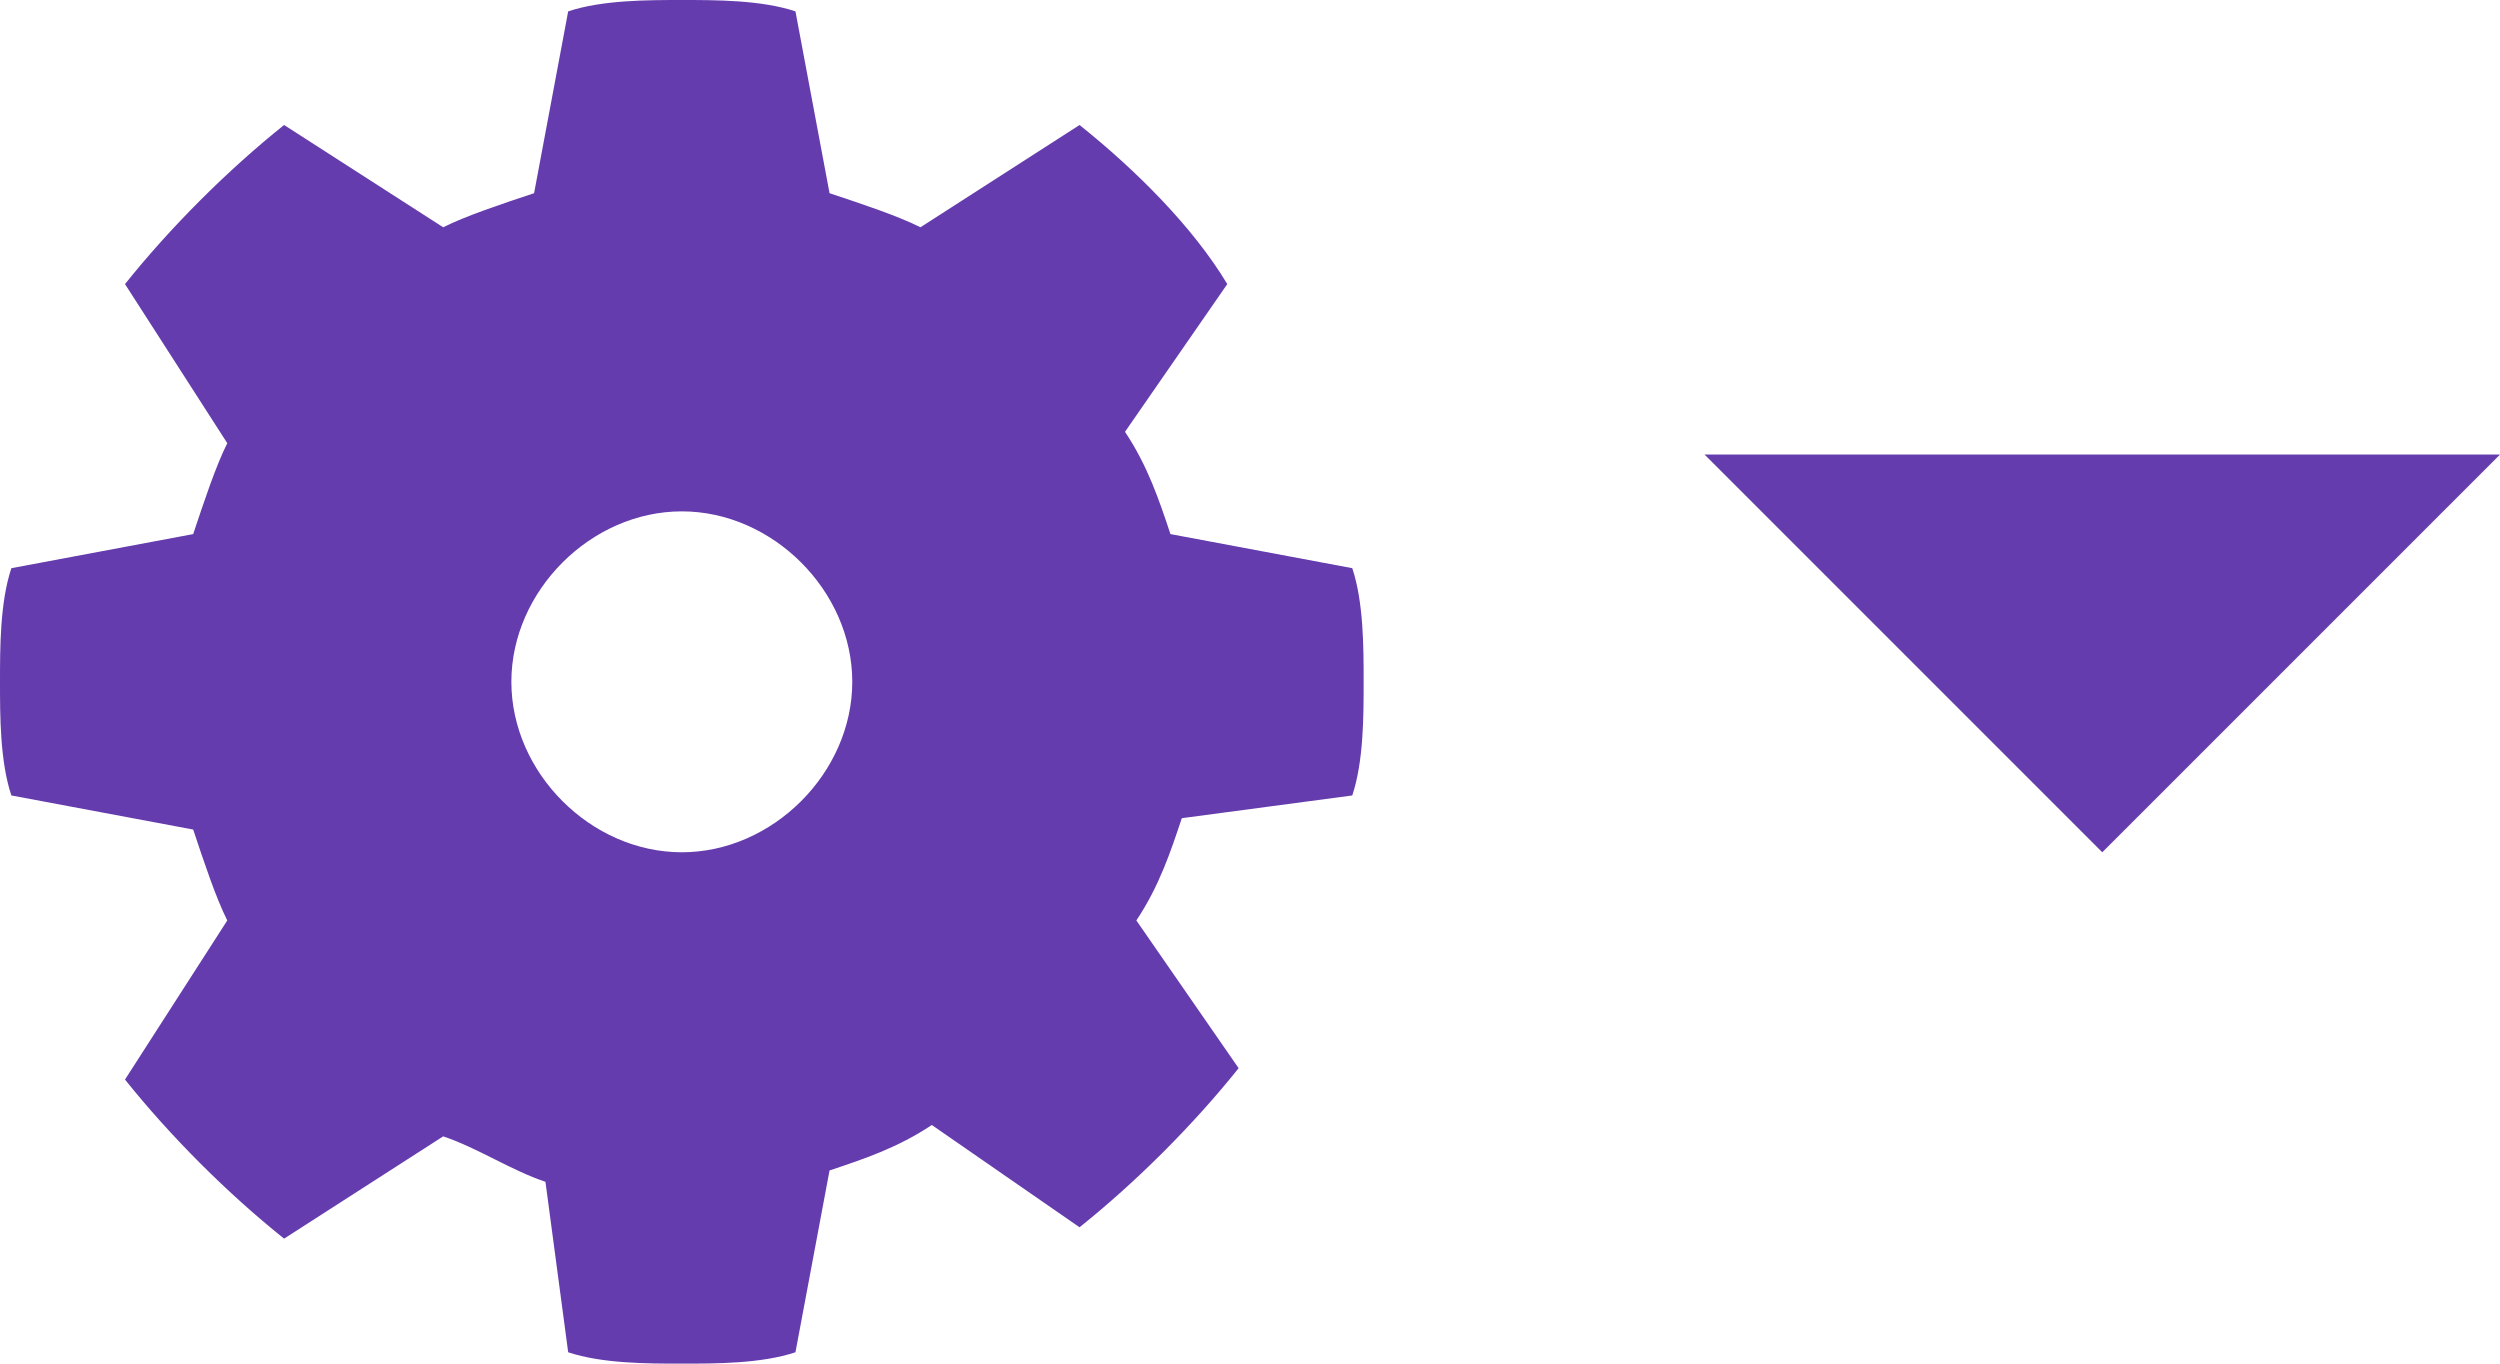 <?xml version="1.0"?>
<!DOCTYPE svg PUBLIC "-//W3C//DTD SVG 1.1//EN" "http://www.w3.org/Graphics/SVG/1.1/DTD/svg11.dtd">
<svg xmlns="http://www.w3.org/2000/svg" width="22" height="12" viewBox="0 0 22 12" preserveAspectRatio="xMinYMid meet" overflow="visible"><path d="M11.9 7c.1-.3.1-.7.1-1s0-.7-.1-1l-1.6-.3c-.1-.3-.2-.6-.4-.9l.9-1.3c-.3-.5-.8-1-1.3-1.4L8.1 2c-.2-.1-.5-.2-.8-.3L7 .1C6.7 0 6.3 0 6 0c-.3 0-.7 0-1 .1l-.3 1.6c-.3.1-.6.2-.8.3l-1.4-.9c-.5.4-1 .9-1.4 1.4L2 3.9c-.1.2-.2.5-.3.8L.1 5c-.1.3-.1.7-.1 1 0 .3 0 .7.1 1l1.6.3c.1.3.2.6.3.8l-.9 1.4c.4.5.9 1 1.4 1.4l1.4-.9c.3.1.6.3.9.4l.2 1.5c.3.1.7.1 1 .1.3 0 .7 0 1-.1l.3-1.6c.3-.1.6-.2.9-.4l1.3.9c.5-.4 1-.9 1.4-1.4L10 8.1c.2-.3.3-.6.4-.9l1.5-.2zM6 7.5c-.8 0-1.5-.7-1.5-1.5S5.2 4.5 6 4.5s1.5.7 1.5 1.5S6.8 7.5 6 7.5zM15 4h7l-3.5 3.5L15 4z" fill="#653cae"/></svg>
